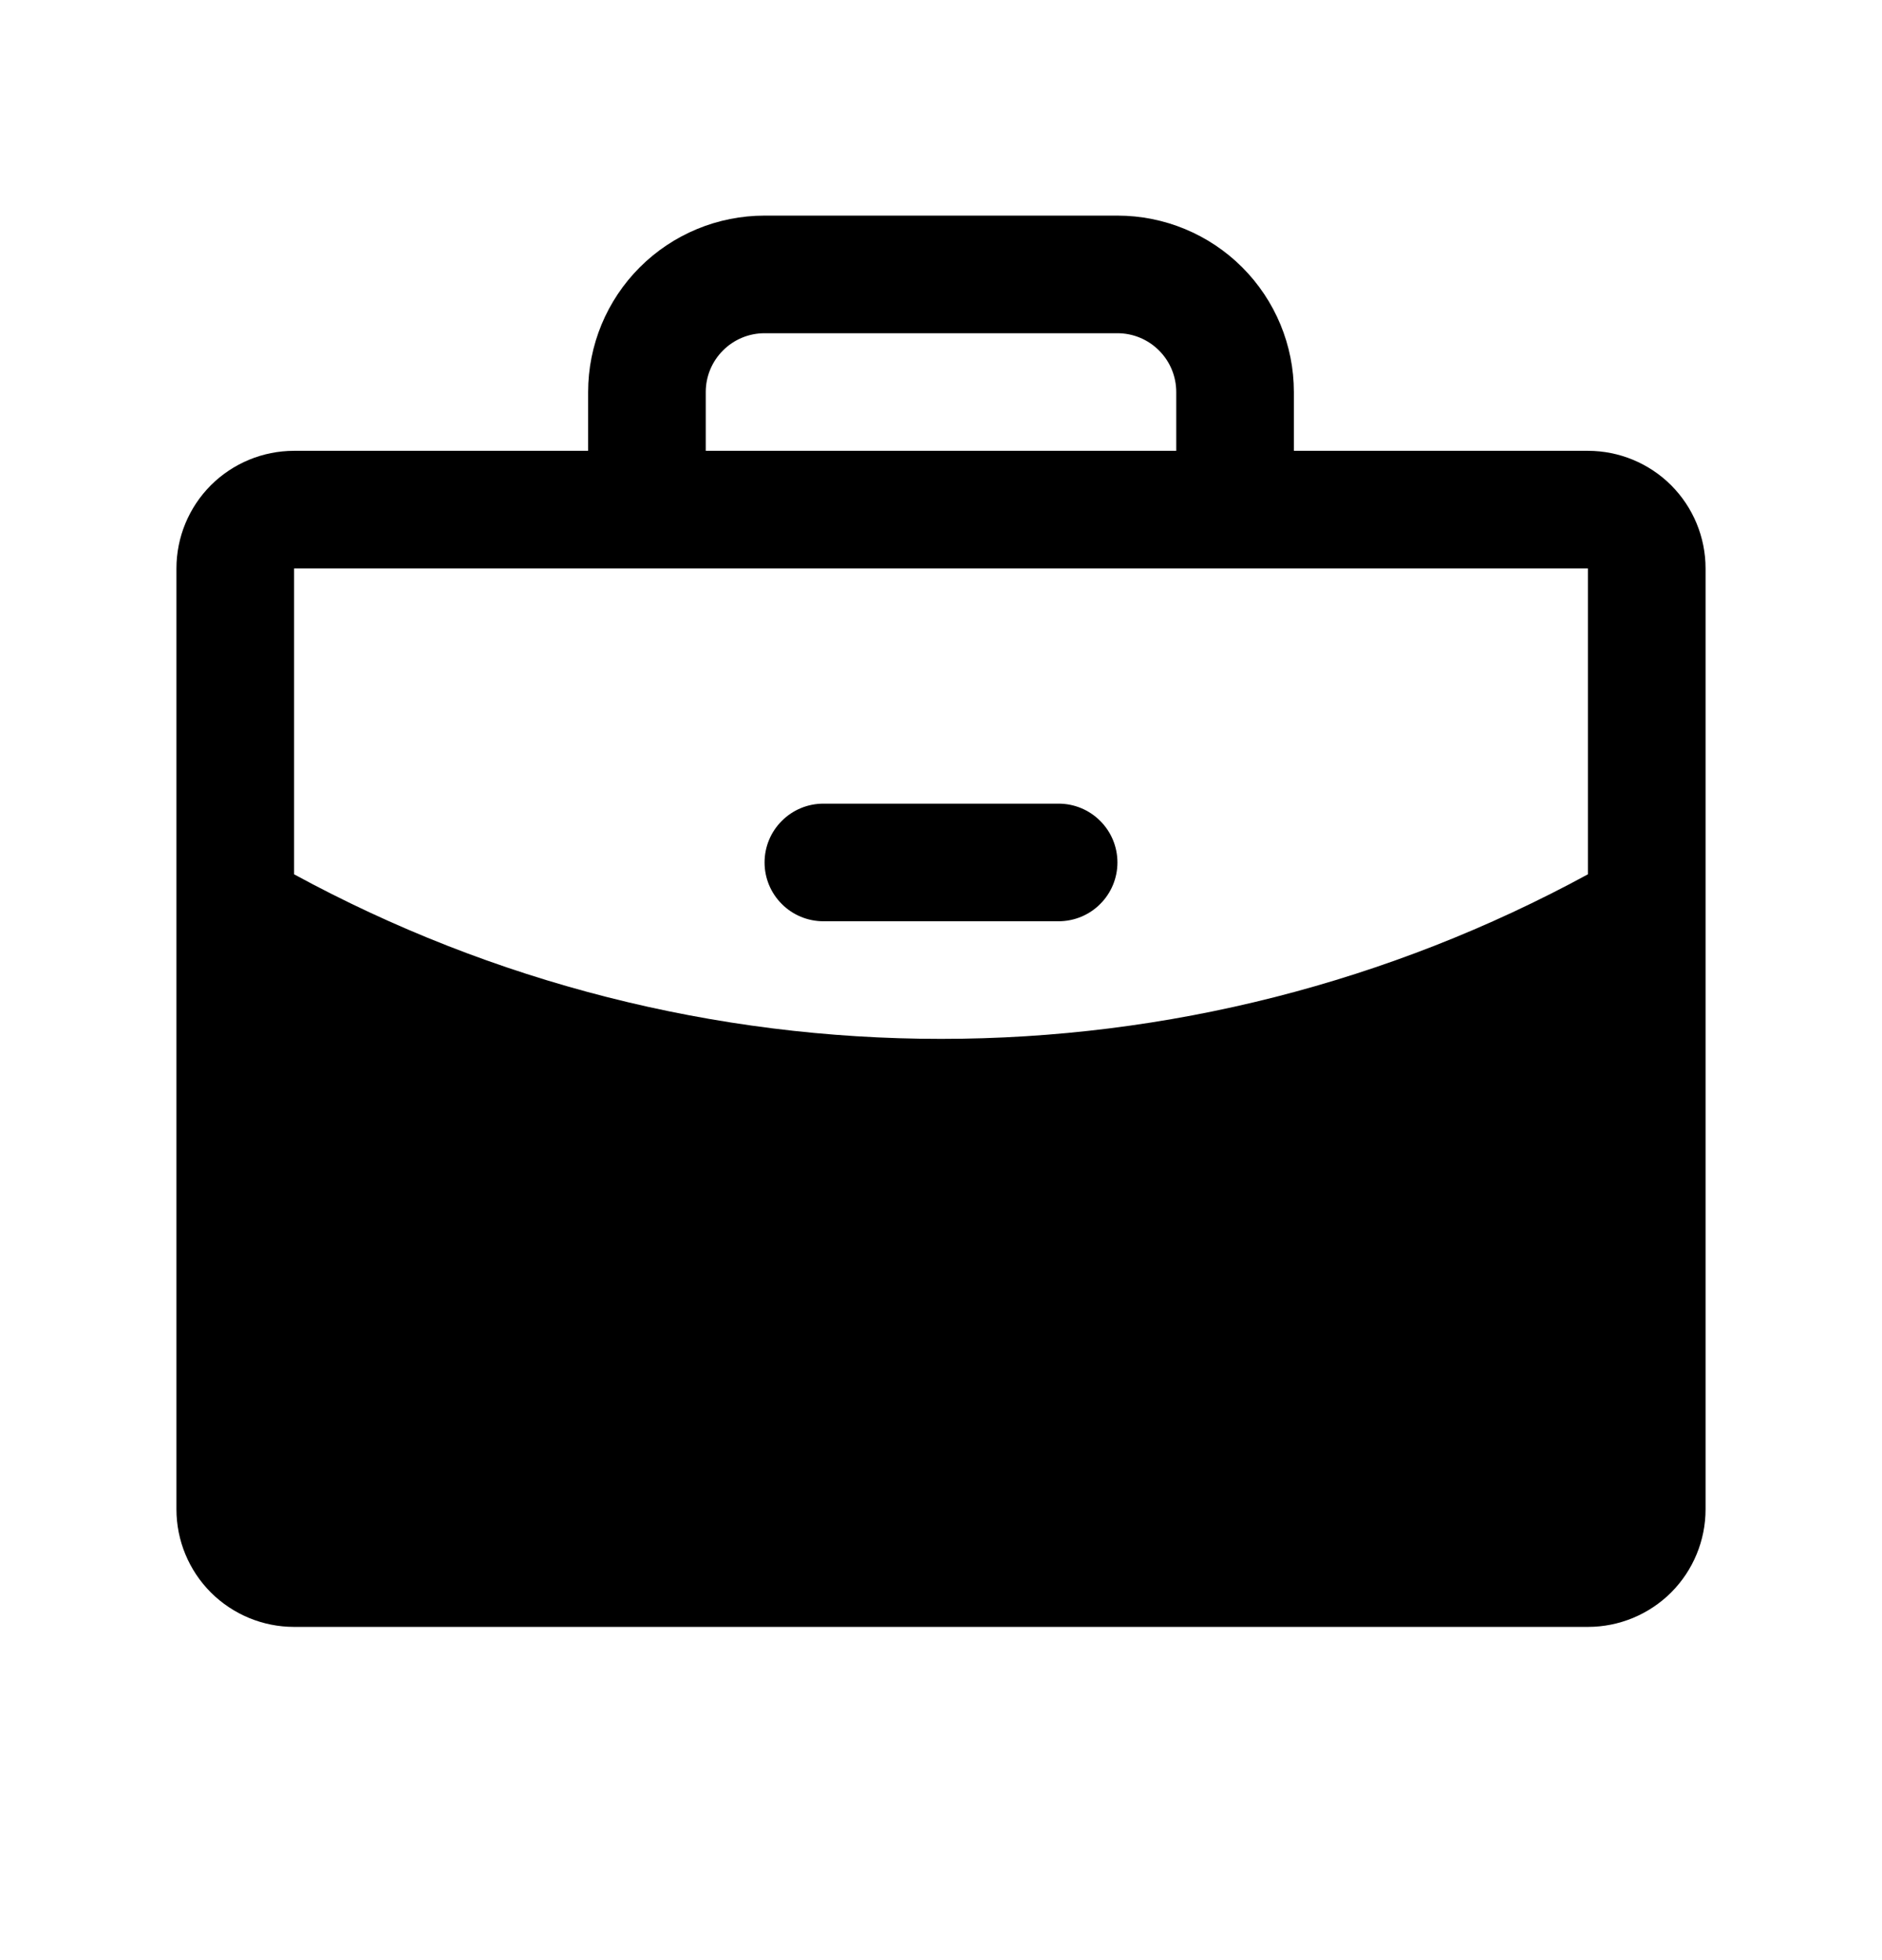 <svg width="24" height="25" viewBox="0 0 24 25" fill="none" xmlns="http://www.w3.org/2000/svg">
<path d="M14.25 11C14.25 11.199 14.171 11.39 14.03 11.53C13.89 11.671 13.699 11.75 13.5 11.75H10.5C10.301 11.75 10.11 11.671 9.97 11.53C9.829 11.39 9.75 11.199 9.75 11C9.75 10.801 9.829 10.61 9.97 10.47C10.11 10.329 10.301 10.25 10.5 10.25H13.5C13.699 10.25 13.89 10.329 14.03 10.47C14.171 10.61 14.25 10.801 14.25 11ZM21.75 7.25V19.25C21.75 19.648 21.592 20.029 21.311 20.311C21.029 20.592 20.648 20.75 20.25 20.75H3.75C3.352 20.75 2.971 20.592 2.689 20.311C2.408 20.029 2.25 19.648 2.25 19.25V7.25C2.25 6.852 2.408 6.471 2.689 6.189C2.971 5.908 3.352 5.75 3.75 5.75H7.5V5C7.5 4.403 7.737 3.831 8.159 3.409C8.581 2.987 9.153 2.75 9.75 2.75H14.25C14.847 2.75 15.419 2.987 15.841 3.409C16.263 3.831 16.5 4.403 16.5 5V5.75H20.25C20.648 5.75 21.029 5.908 21.311 6.189C21.592 6.471 21.75 6.852 21.75 7.25ZM9 5.75H15V5C15 4.801 14.921 4.61 14.78 4.47C14.64 4.329 14.449 4.25 14.25 4.25H9.75C9.551 4.25 9.36 4.329 9.22 4.47C9.079 4.61 9 4.801 9 5V5.75ZM20.25 11.151V7.25H3.75V11.151C6.281 12.529 9.118 13.251 12 13.25C14.882 13.251 17.718 12.529 20.25 11.151Z" fill="black"/>
</svg>
